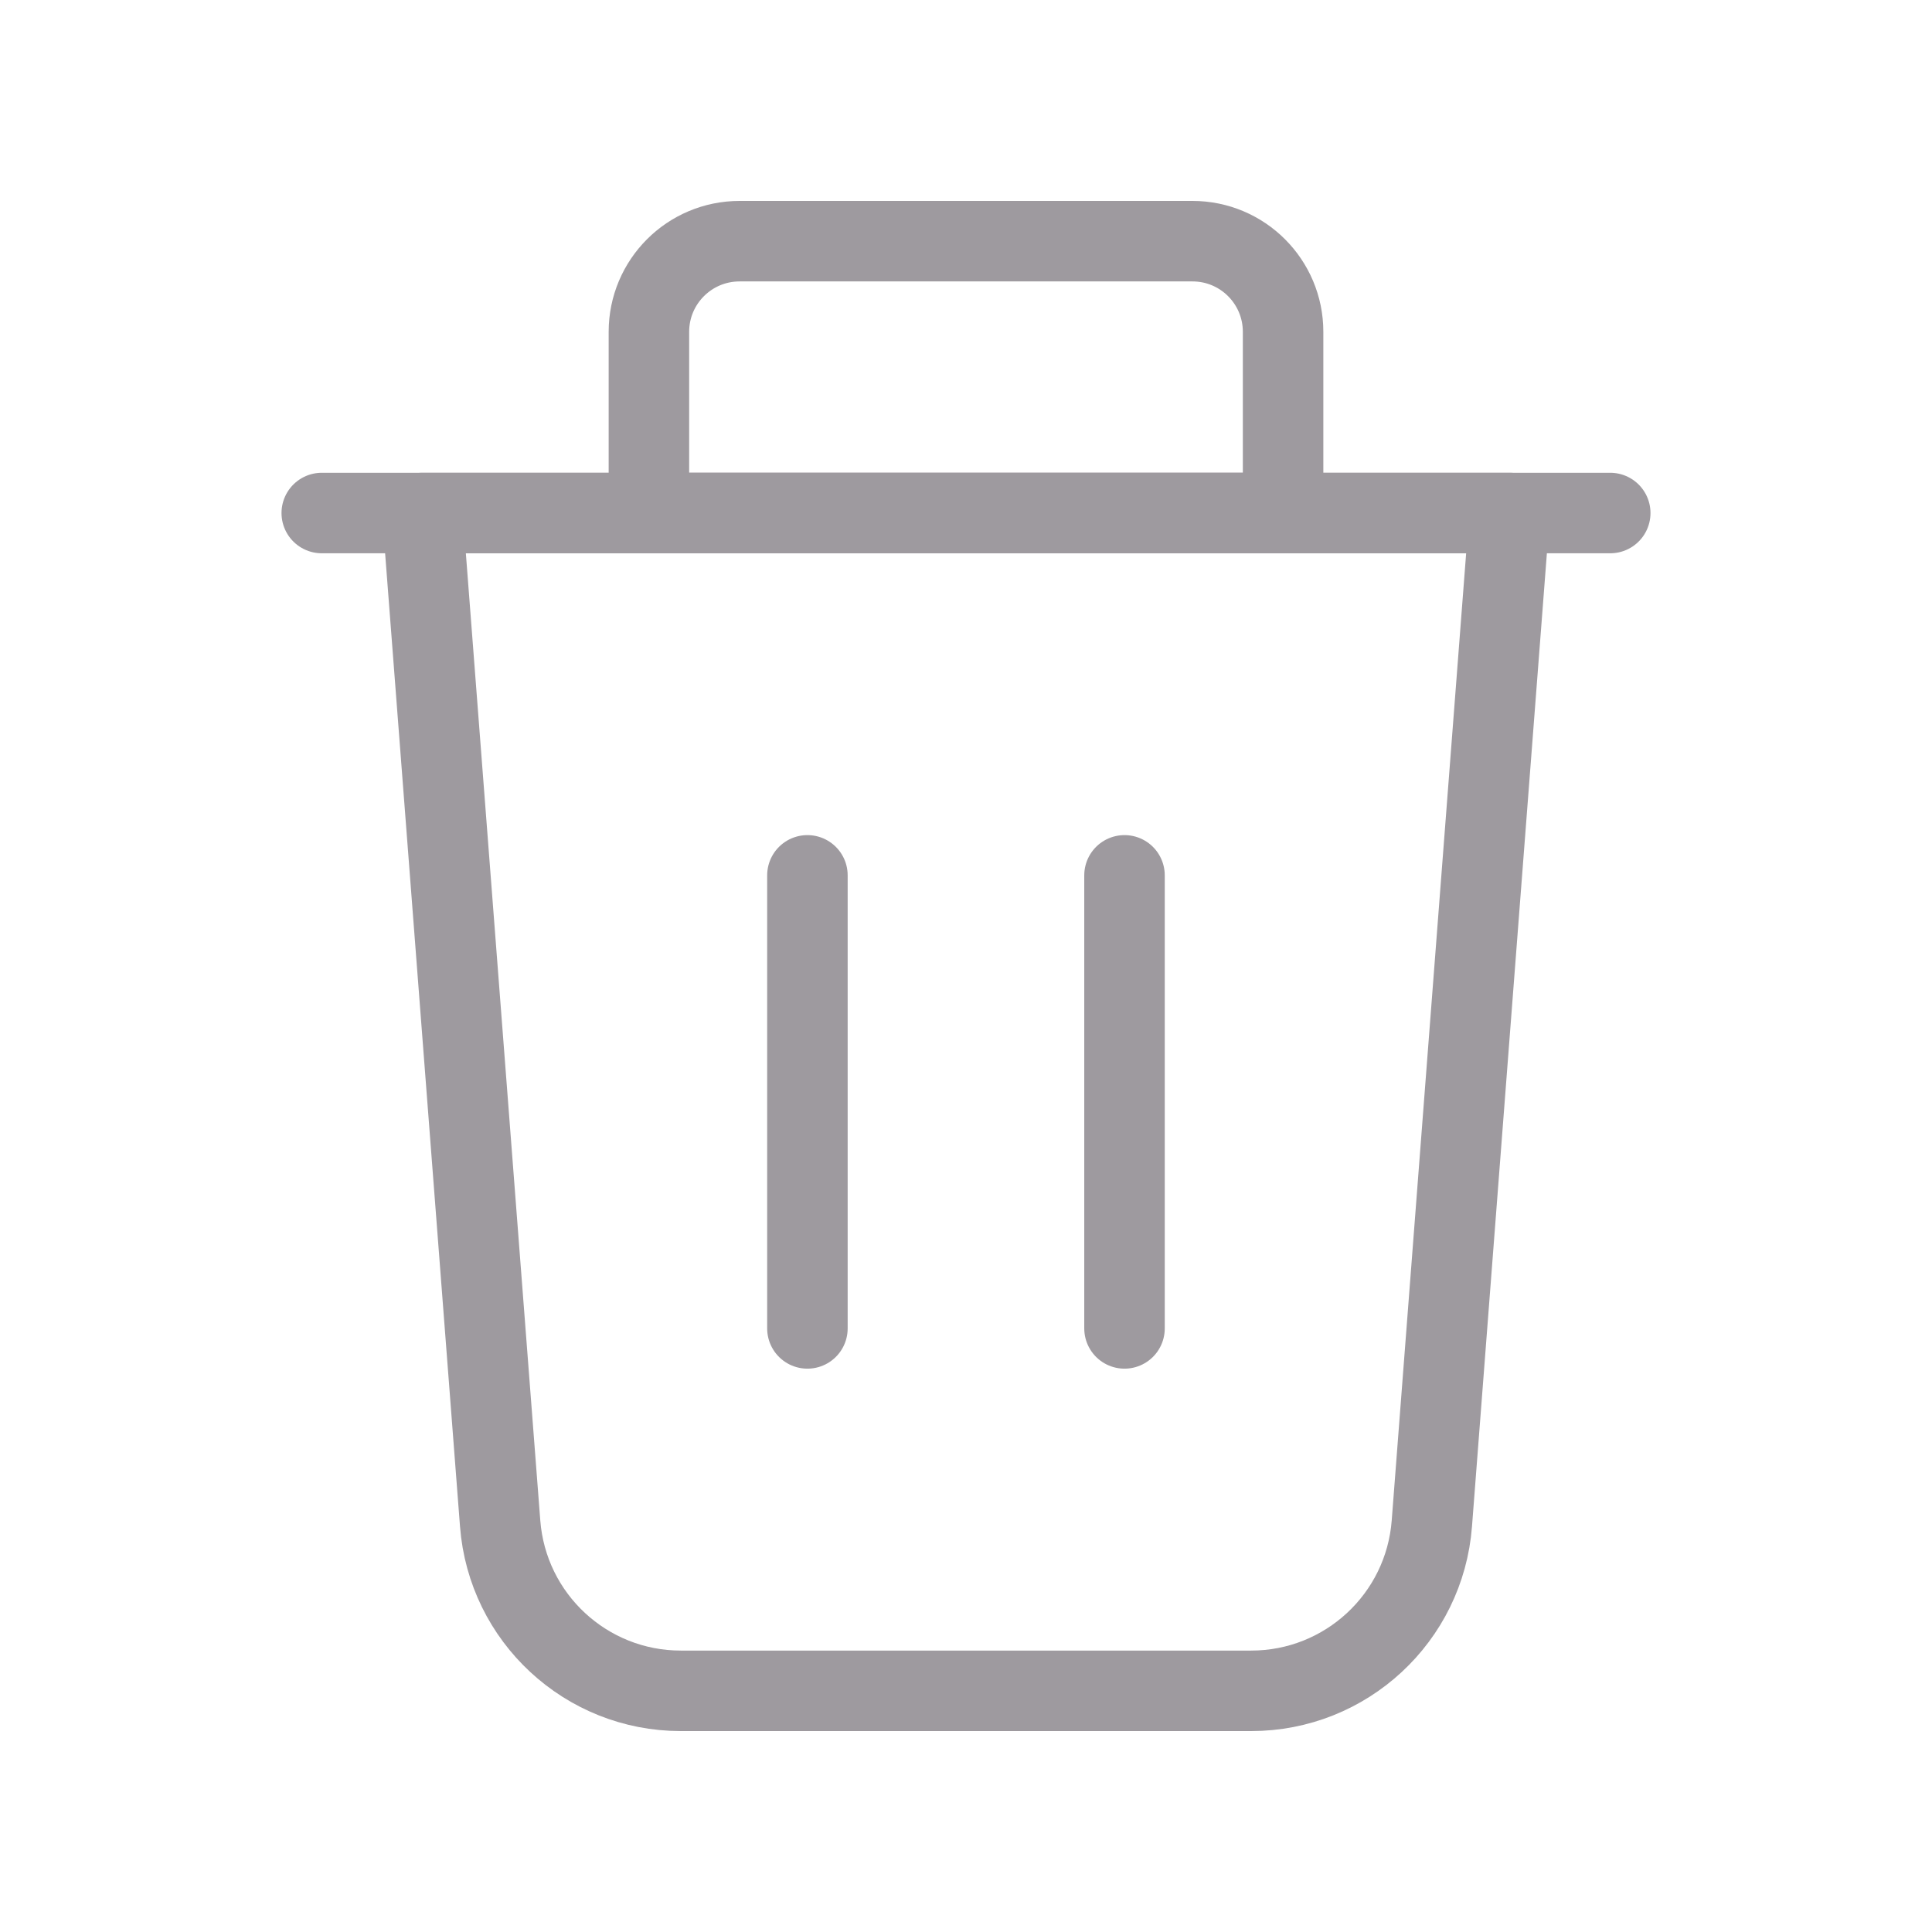 <svg width="24" height="24" viewBox="0 0 24 24" fill="none" xmlns="http://www.w3.org/2000/svg">
<g id="Group">
<path id="Path" fill-rule="evenodd" clip-rule="evenodd" d="M15.543 21.004H8.457C7.281 21.004 6.303 20.098 6.213 18.925L5.247 6.373H18.753L17.787 18.925C17.697 20.098 16.719 21.004 15.543 21.004V21.004Z" stroke="#9E9A9F" stroke-linecap="round" stroke-linejoin="round"/>
<path id="Path_2" d="M20.003 6.373H3.997" stroke="#9E9A9F" stroke-linecap="round" stroke-linejoin="round"/>
<path id="Path_3" fill-rule="evenodd" clip-rule="evenodd" d="M9.187 2.996H14.814C15.435 2.996 15.939 3.5 15.939 4.122V6.373H8.061V4.122C8.061 3.5 8.565 2.996 9.187 2.996Z" stroke="#9E9A9F" stroke-linecap="round" stroke-linejoin="round"/>
<path id="Path_4" d="M13.969 10.874V16.502" stroke="#9E9A9F" stroke-linecap="round" stroke-linejoin="round"/>
<path id="Path_5" d="M10.03 10.874V16.502" stroke="#9E9A9F" stroke-linecap="round" stroke-linejoin="round"/>
</g>
</svg>
